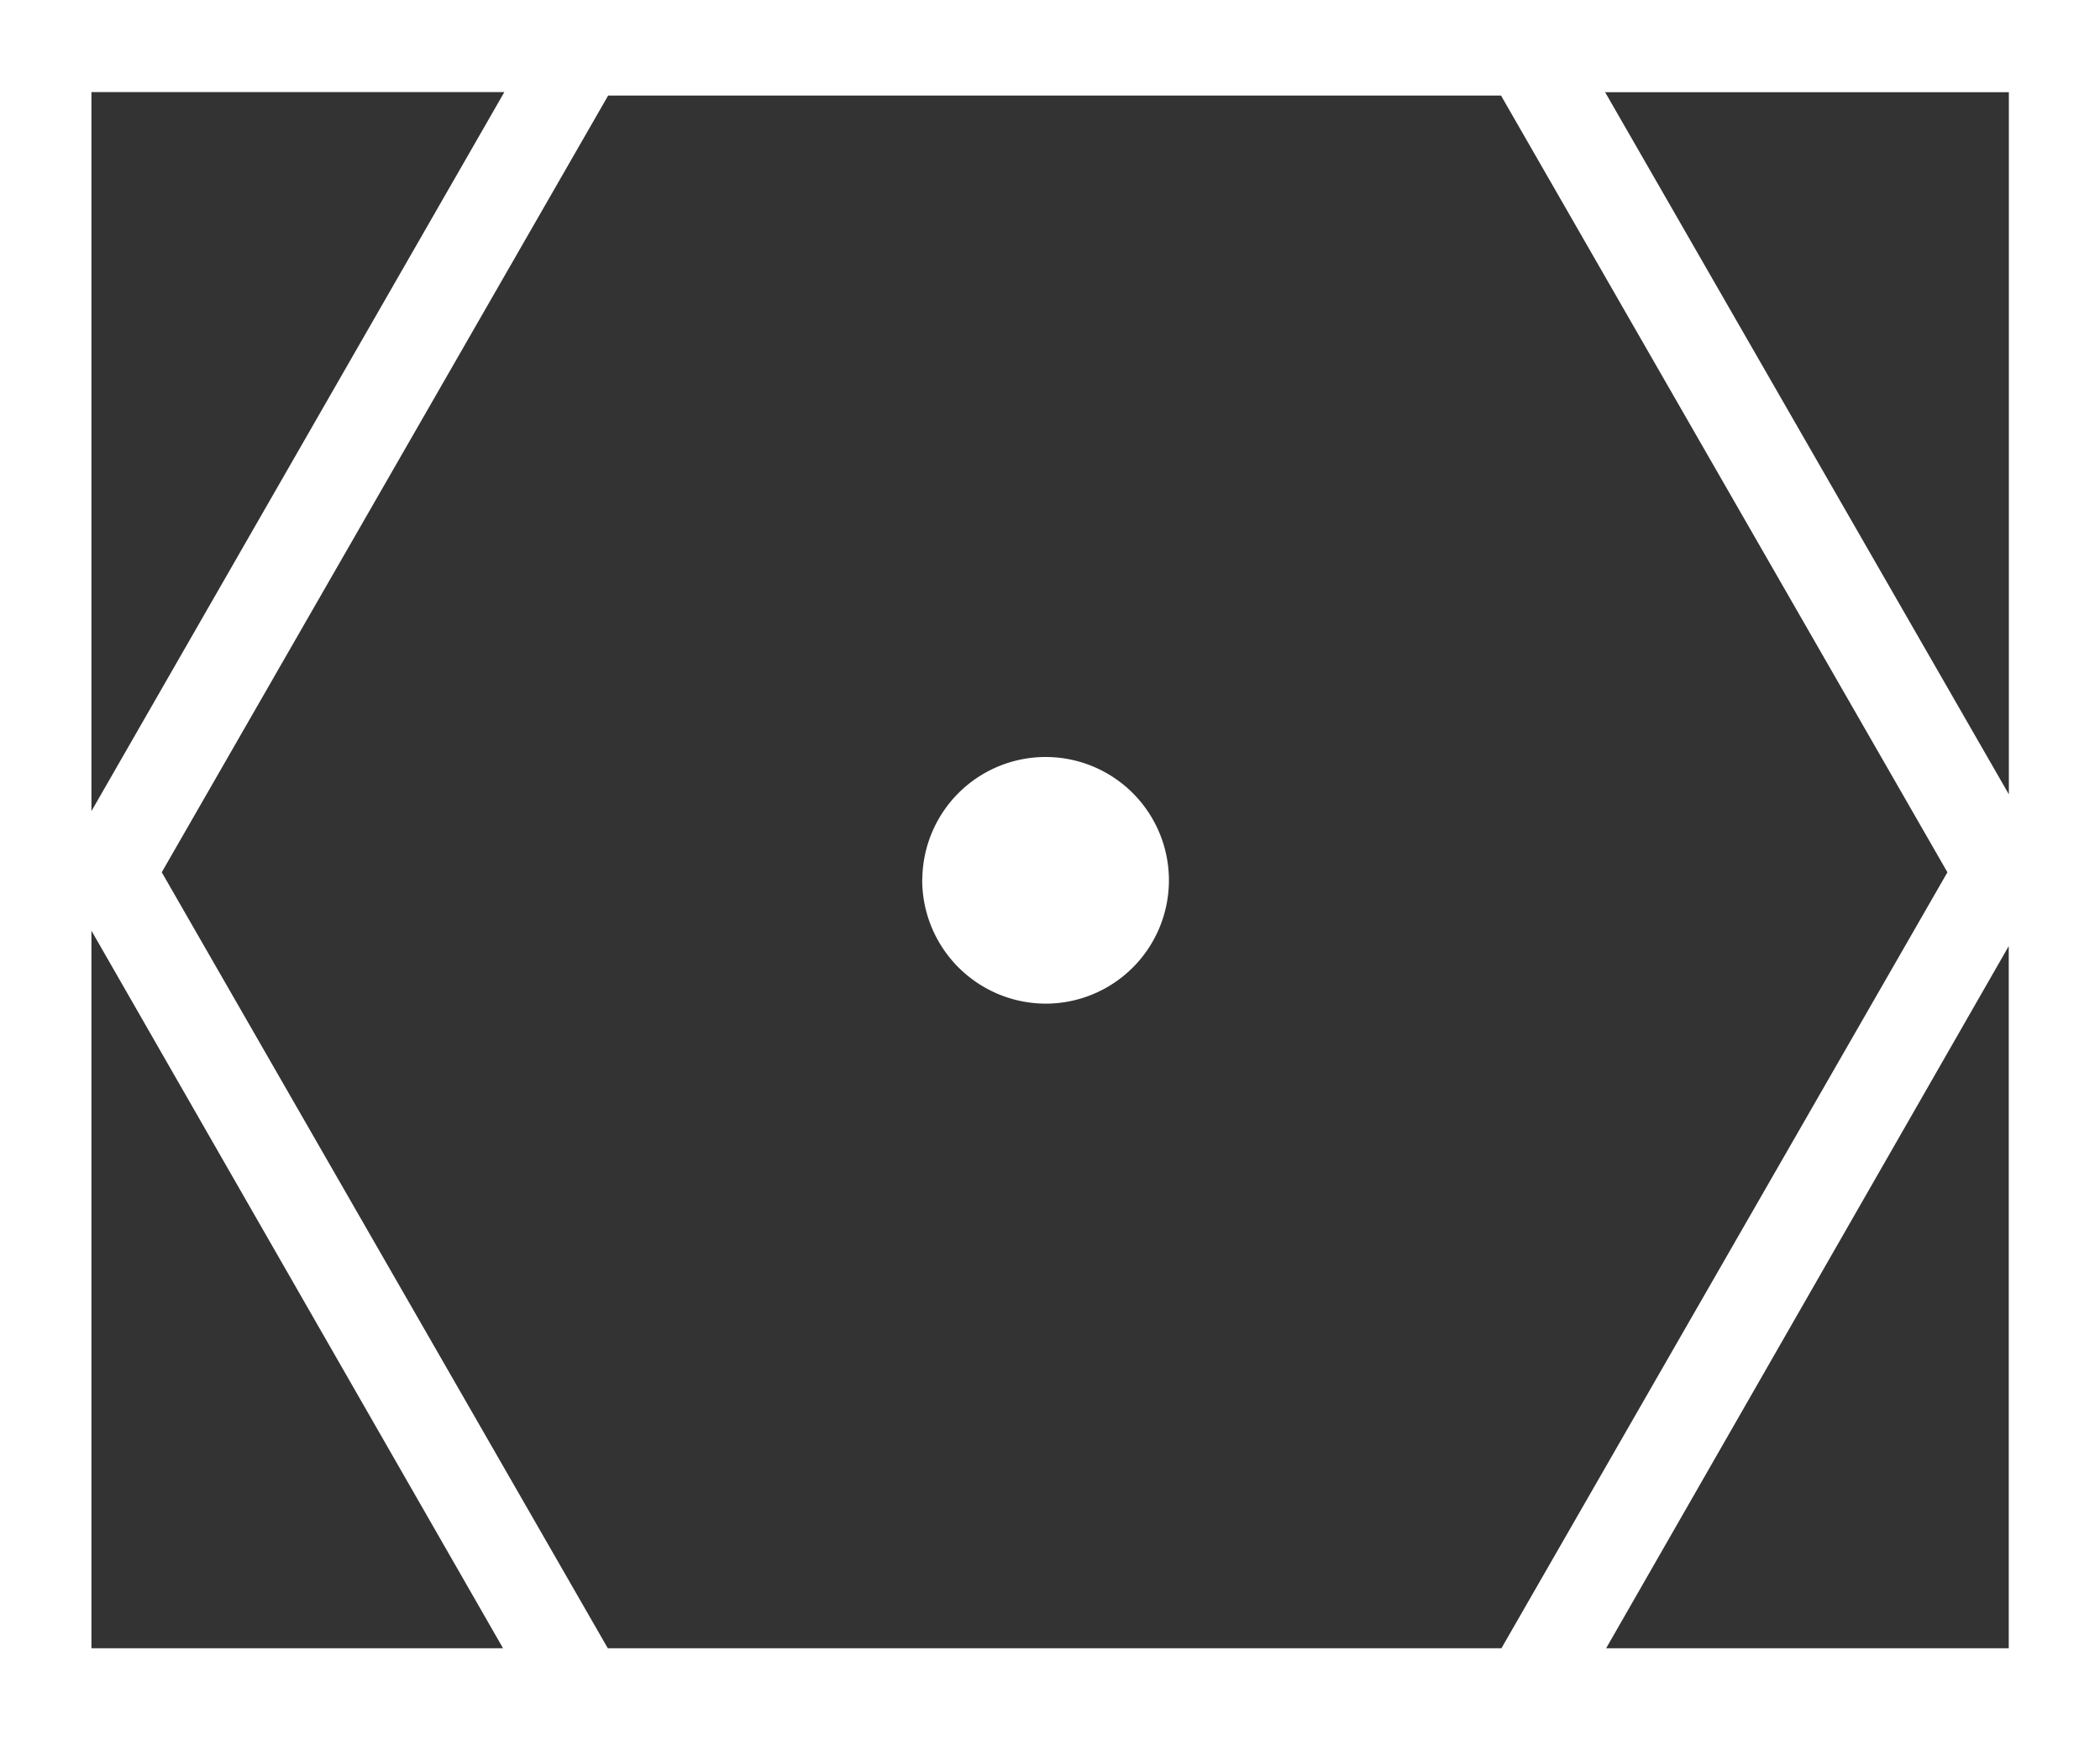 <svg xmlns="http://www.w3.org/2000/svg" width="35" height="29" viewBox="0 0 35 29">
  <rect x="0" y="0" width="35" height="29" fill="#333333" stroke="none"/>
  <path id="ico-instrumento" d="M4246.479,1414H4213v-29h35v29Zm0-1.535v-11.7l-6.71,11.7Zm-8.455,0,7.433-12.93-7.44-12.943h-14.881l-7.44,12.943,7.434,12.93Zm-23.5,0h6.86l-6.86-11.957Zm0-13.949,6.882-11.982h-6.882Zm31.957-.28v-11.7h-6.729Zm-18.109,1.417a2.055,2.055,0,1,1,2.054,2.071A2.063,2.063,0,0,1,4228.37,1399.654Z" transform="translate(-4213 -1385)" fill="#fff"/>
</svg>
